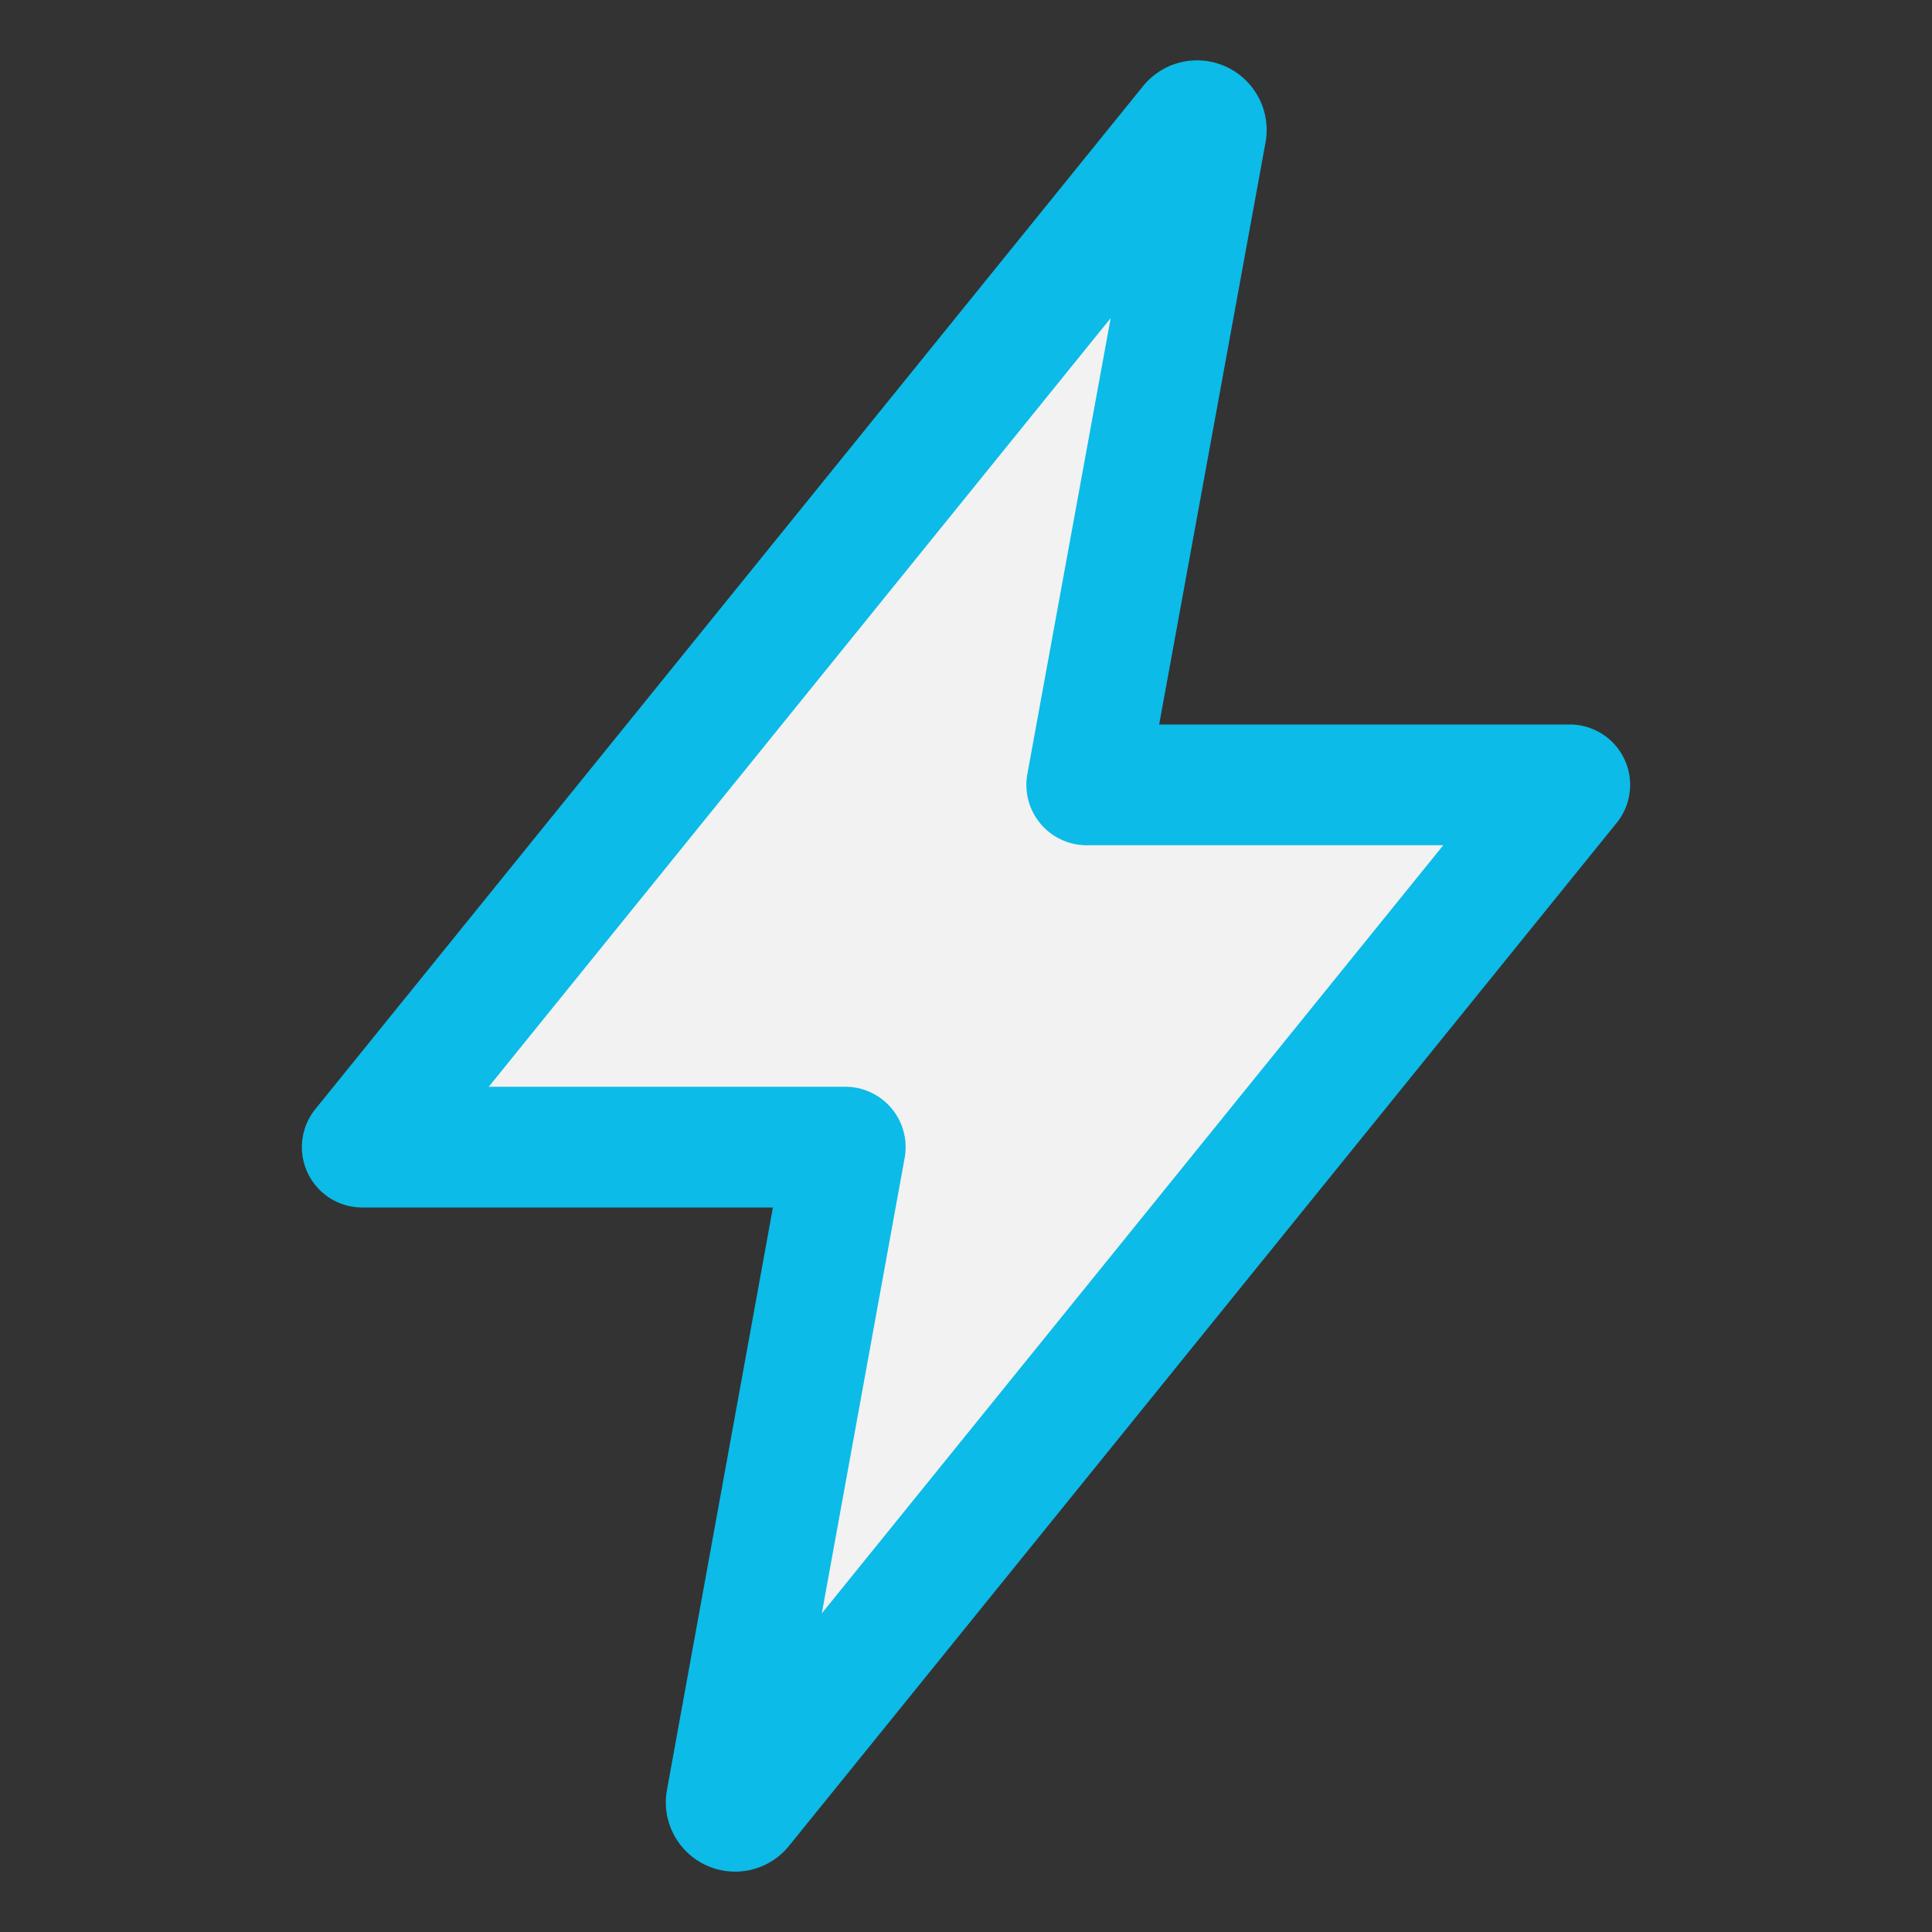 <svg xmlns="http://www.w3.org/2000/svg" width="512" height="512" viewBox="0 0 512 512" style="background-color:#f2f2f2"><rect x="0" y="0" width="512" height="512" fill="#333333" stroke="none"/><title>ionicons-v5-m</title><path d="M315.27,33,96,304H224L192.49,477.23a2.36,2.36,0,0,0,2.33,2.77h0a2.36,2.36,0,0,0,1.89-.95L416,208H288L319.66,34.75A2.45,2.45,0,0,0,317.22,32h0A2.42,2.42,0,0,0,315.27,33Z" style="fill:#f2f2f2;stroke:#0cbbe7;stroke-linecap:round;stroke-linejoin:round;stroke-width:32px"/></svg>